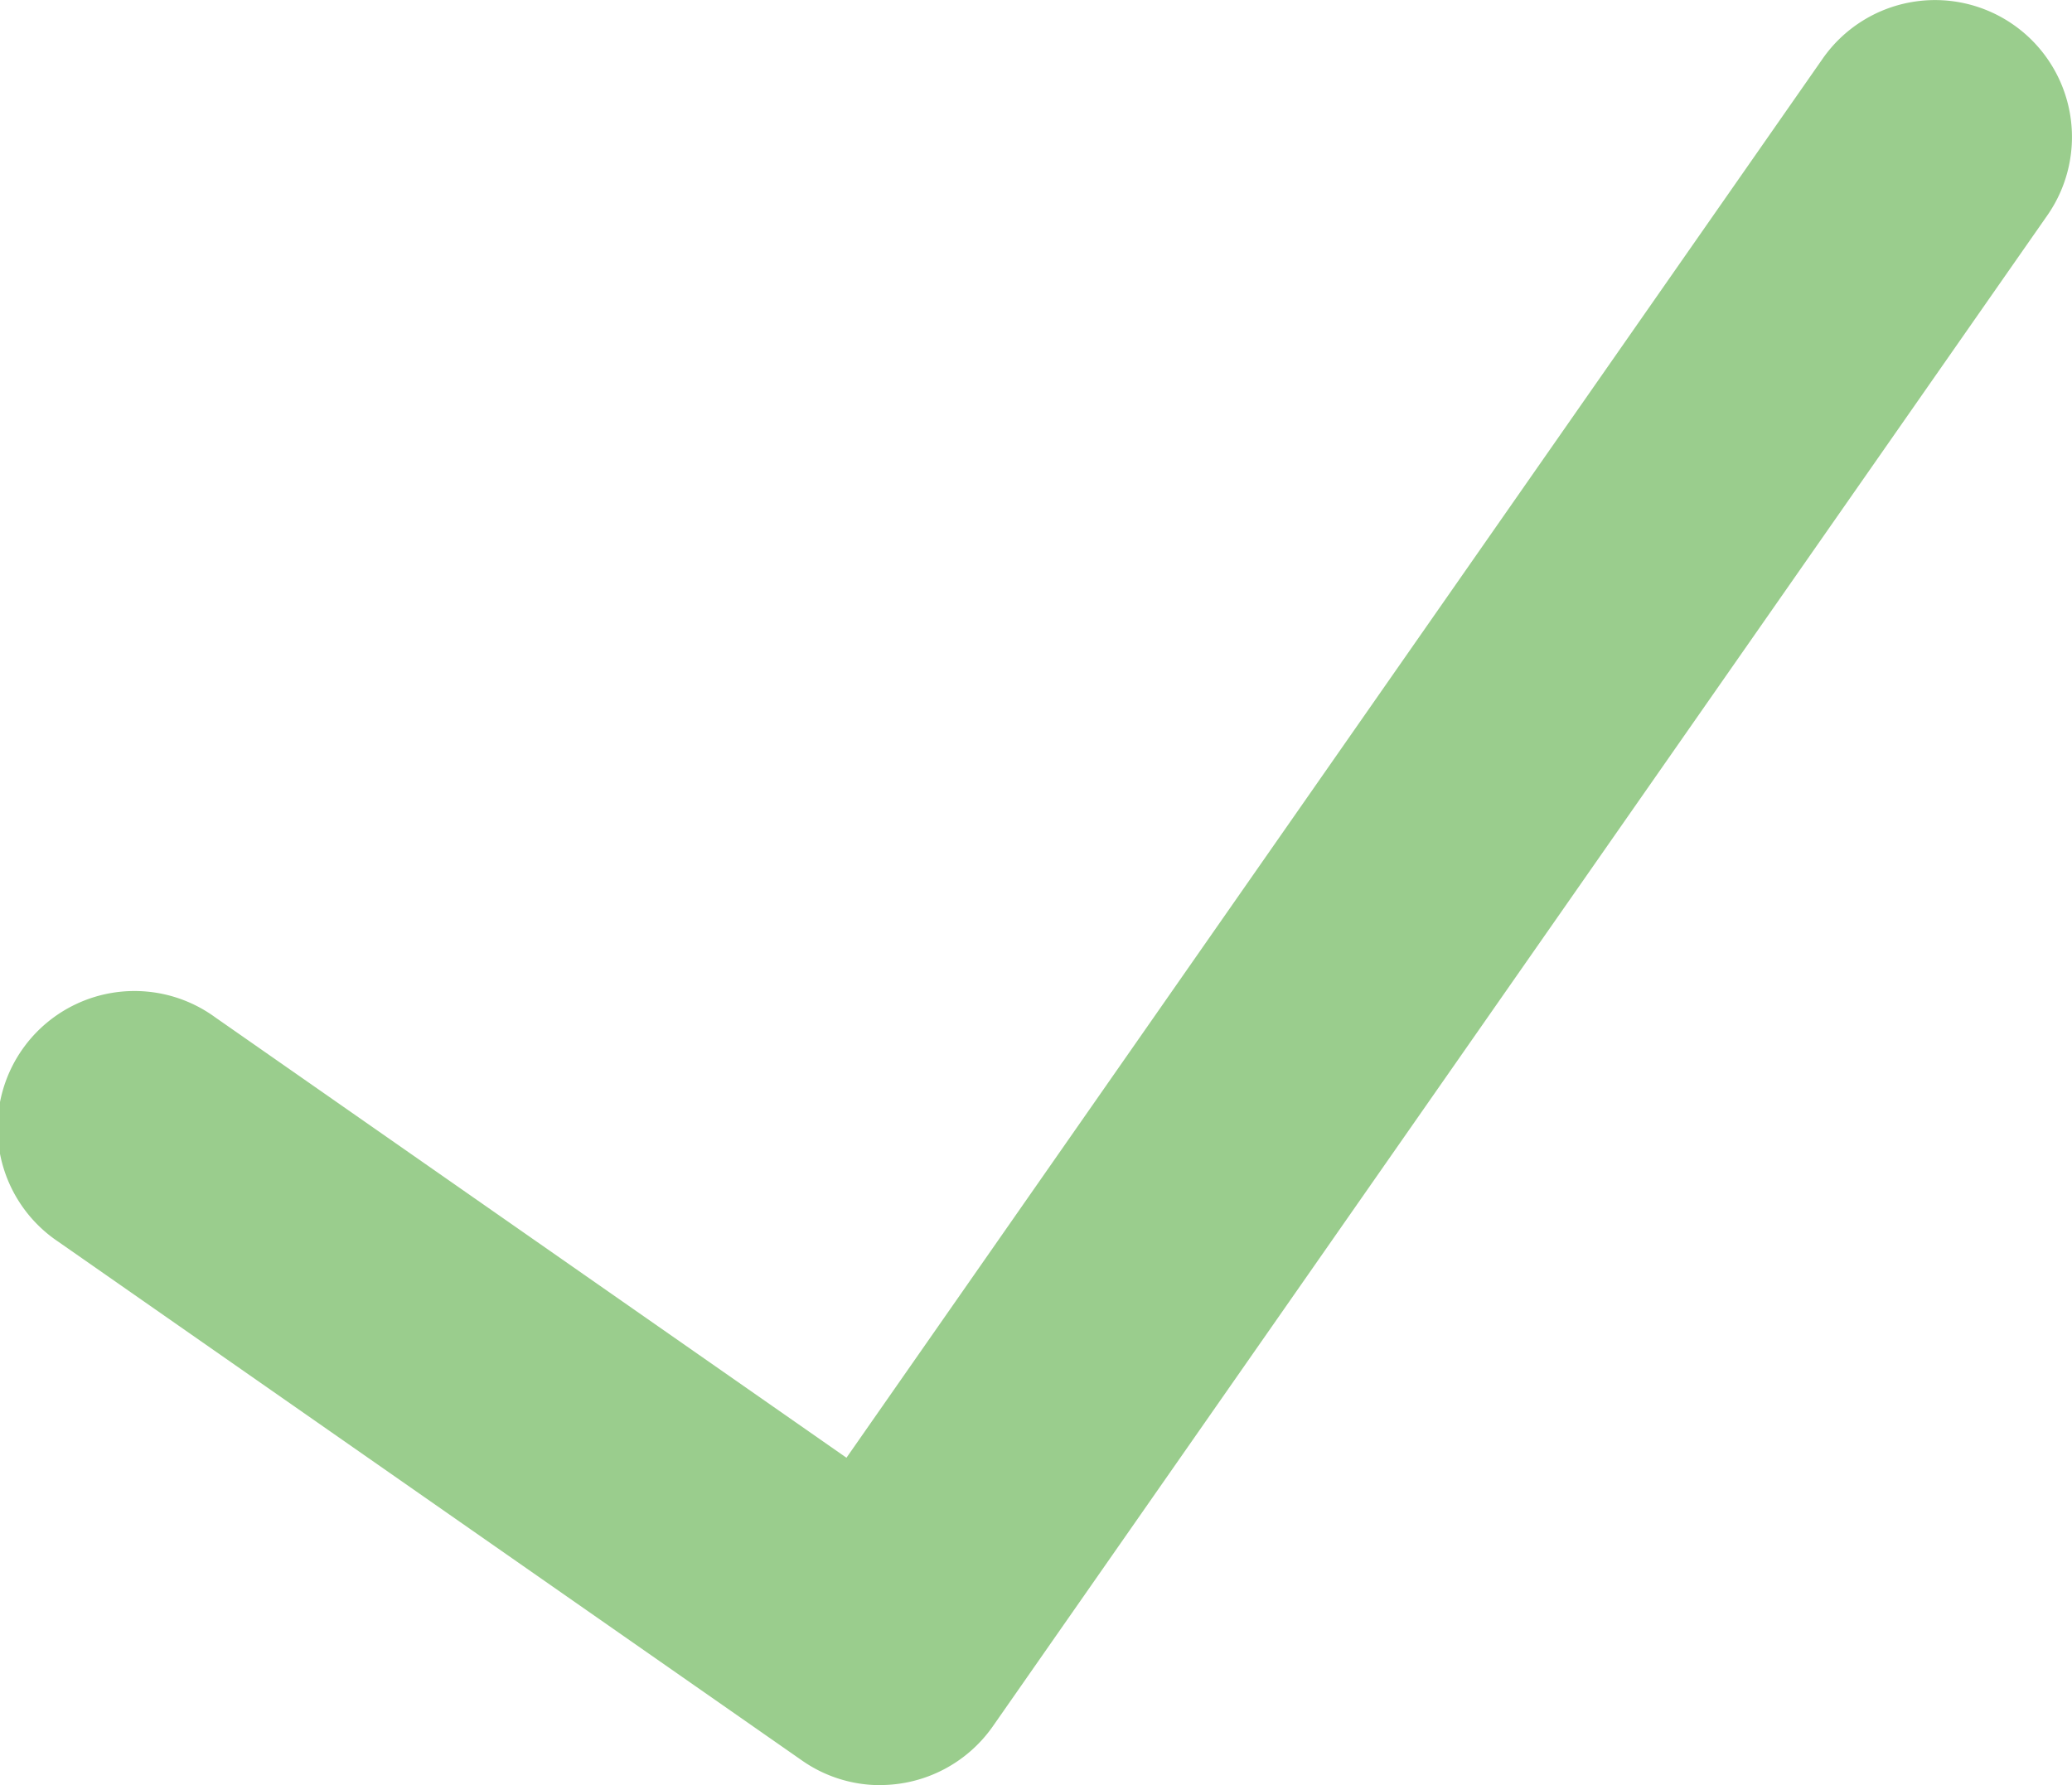 <svg id="Layer_1" data-name="Layer 1" xmlns="http://www.w3.org/2000/svg" viewBox="0 0 247.67 213.4"><defs><style>.cls-1{fill:#9acd8d;}</style></defs><path class="cls-1" d="M134.89,254.78a16.28,16.28,0,0,1-9.35-2.95l-88.87-62A16.37,16.37,0,1,1,55.42,163l75.44,52.64L247.55,48.38A16.37,16.37,0,1,1,274.4,67.12L148.34,247.77a16.45,16.45,0,0,1-13.45,7Z" transform="translate(-29.68 -41.37)"/></svg>